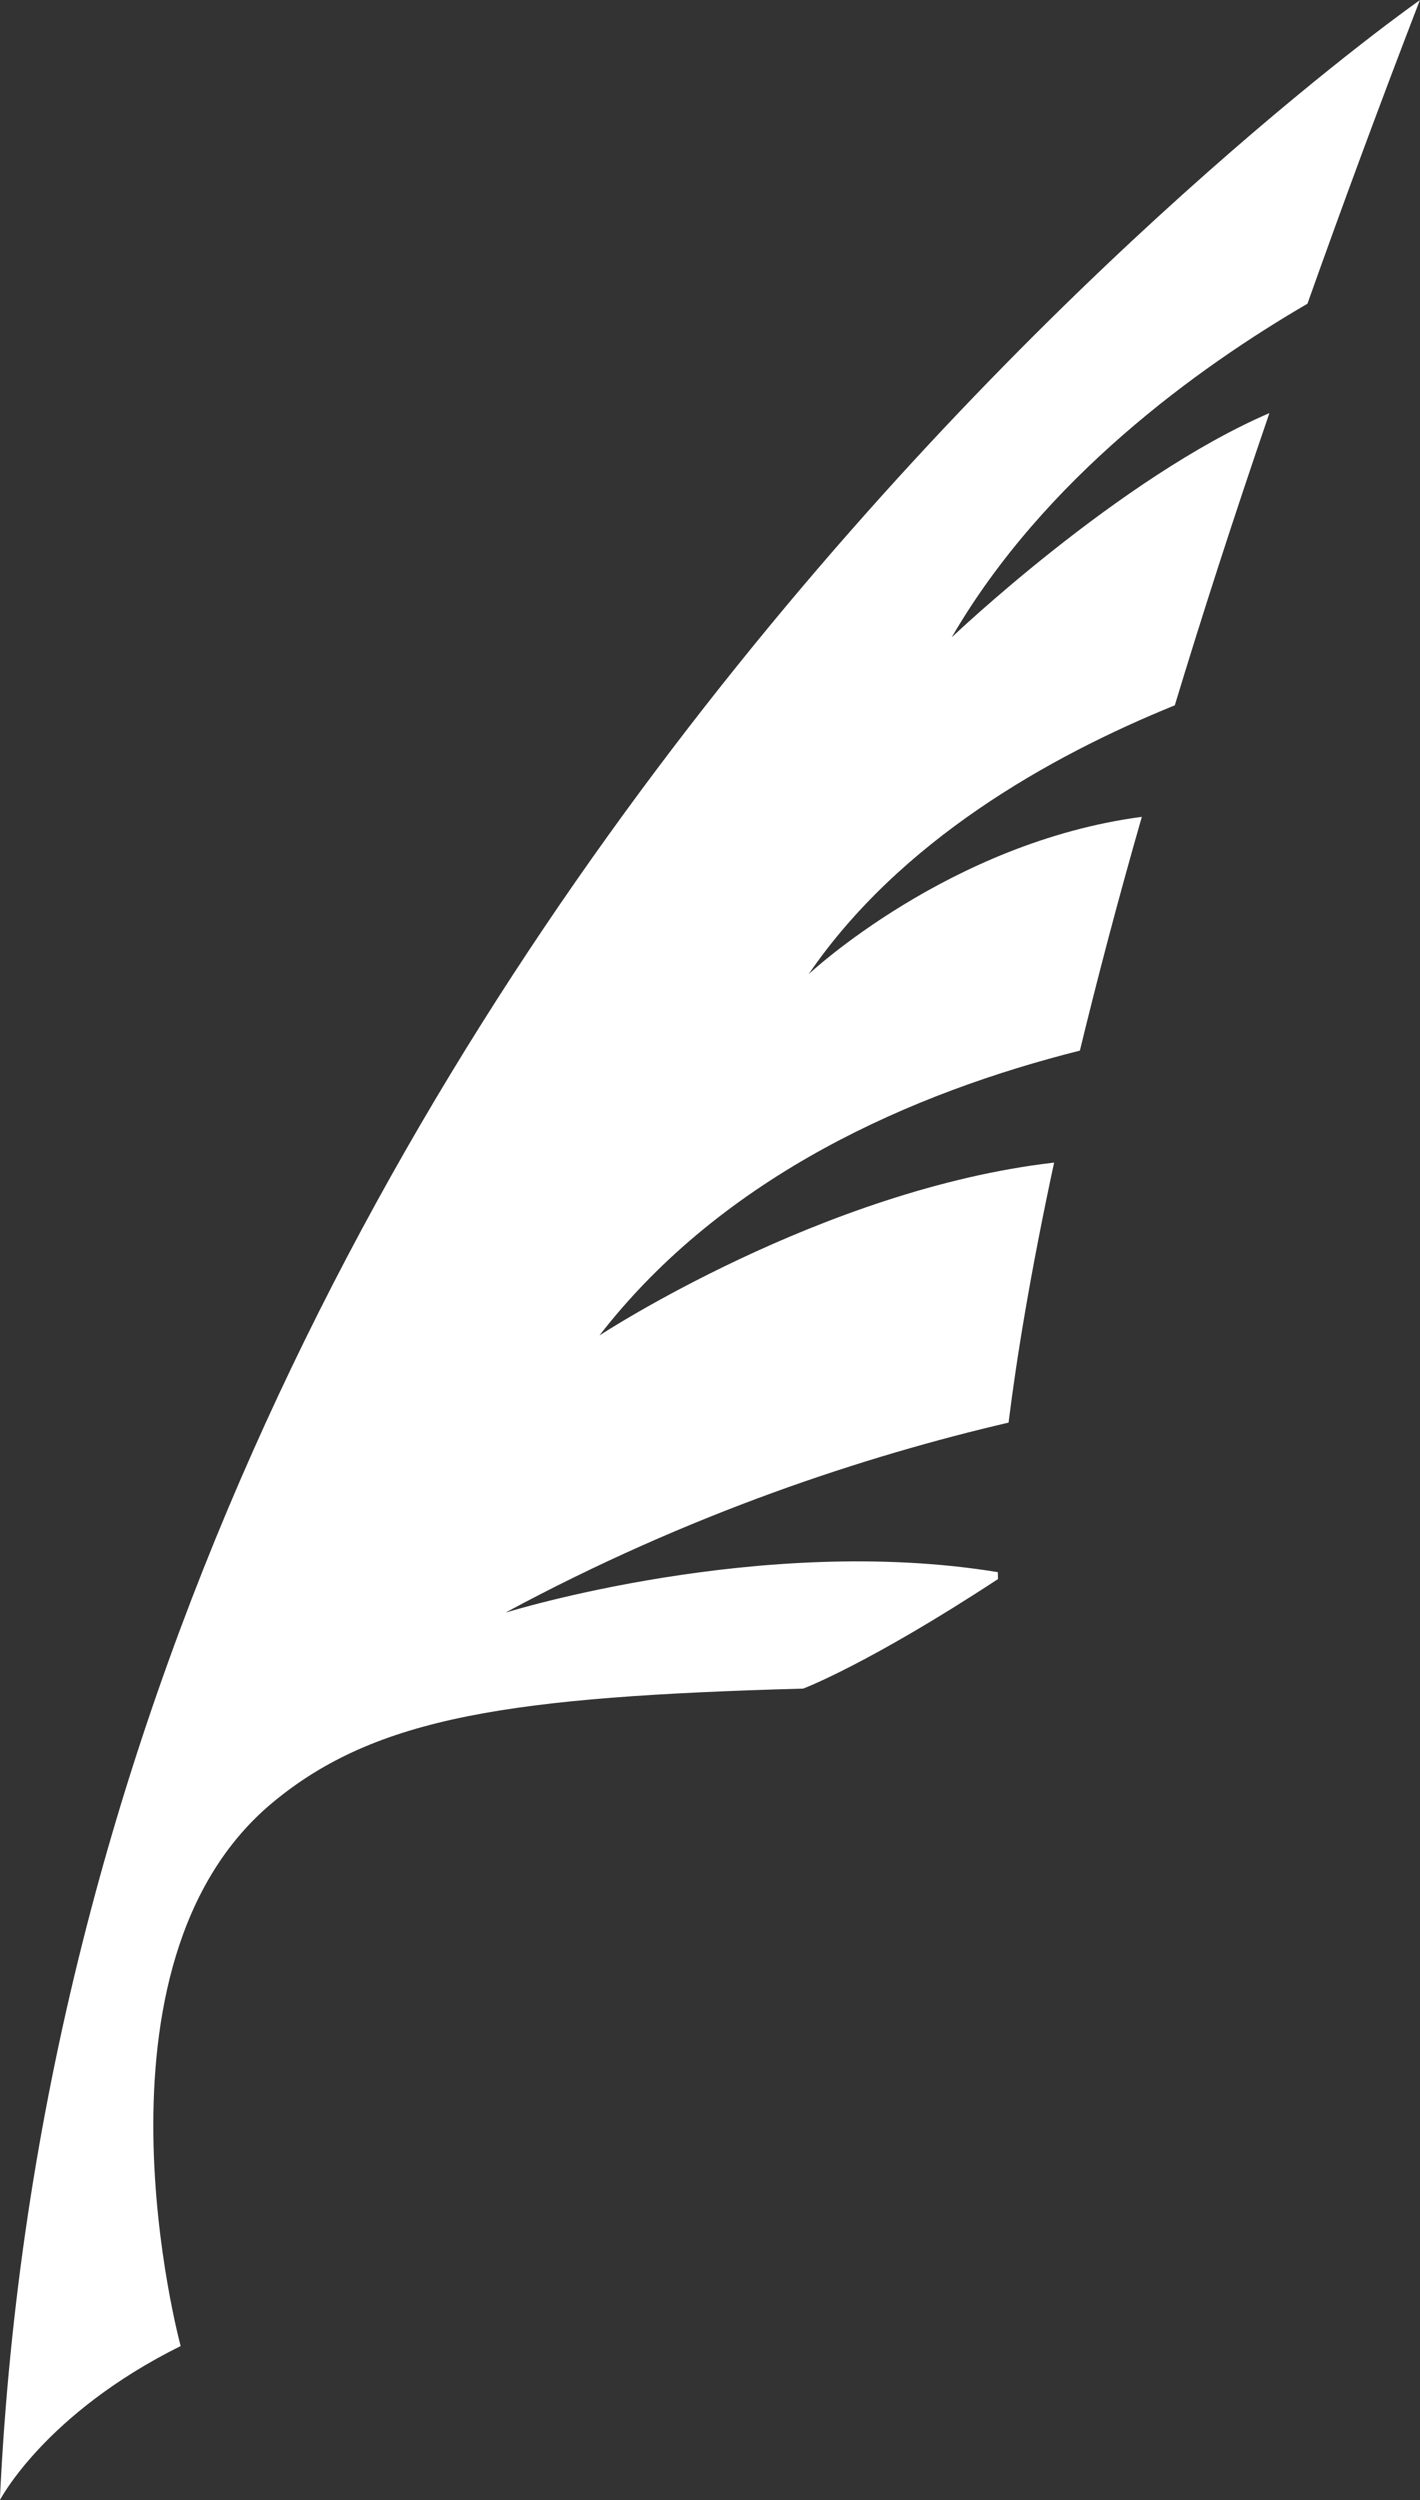 <?xml version="1.0" encoding="UTF-8" standalone="no"?>
<!-- Created with Inkscape (http://www.inkscape.org/) -->

<svg
   xmlns:dc="http://purl.org/dc/elements/1.1/"
   xmlns:cc="http://creativecommons.org/ns#"
   xmlns:rdf="http://www.w3.org/1999/02/22-rdf-syntax-ns#"
   xmlns:svg="http://www.w3.org/2000/svg"
   xmlns="http://www.w3.org/2000/svg"
   xmlns:sodipodi="http://sodipodi.sourceforge.net/DTD/sodipodi-0.dtd"
   xmlns:inkscape="http://www.inkscape.org/namespaces/inkscape"
   width="9.26mm"
   height="16.298mm"
   viewBox="0 0 9.26 16.298"
   version="1.1"
   id="svg324"
   sodipodi:docname="writingQuill.svgz"
   inkscape:version="0.92.1 r15371">
  <rect x="0" y="0" width="9.26" height="16.298" fill="#333333" stroke="none"/>
  <defs
     id="defs318" />
  <sodipodi:namedview
     id="base"
     pagecolor="#ffffff"
     bordercolor="#666666"
     borderopacity="1.0"
     inkscape:pageopacity="0.0"
     inkscape:pageshadow="2"
     inkscape:zoom="0.35"
     inkscape:cx="-1237.7686"
     inkscape:cy="15.943406"
     inkscape:document-units="mm"
     inkscape:current-layer="layer1"
     showgrid="false"
     inkscape:window-width="1440"
     inkscape:window-height="837"
     inkscape:window-x="-8"
     inkscape:window-y="-8"
     inkscape:window-maximized="1"
     fit-margin-top="0"
     fit-margin-left="0"
     fit-margin-right="0"
     fit-margin-bottom="0" />
  <g
     inkscape:label="Layer 1"
     inkscape:groupmode="layer"
     id="layer1"
     transform="translate(-92.888,-111.202)">
    <path
       inkscape:connector-curvature="0"
       style="fill:#ffffff;stroke-width:0.265"
       d="m 96.191,121.711 c 1.196,-0.644 2.343,-1.018 3.274,-1.235 0.052,-0.419 0.143,-0.979 0.297,-1.695 -1.514,0.174 -2.965,1.127 -2.965,1.127 0.813,-1.05 2.052,-1.585 3.133,-1.857 0.111,-0.457 0.243,-0.963 0.404,-1.524 -1.256,0.166 -2.173,1.026 -2.173,1.026 0.595,-0.87 1.568,-1.42 2.388,-1.753 0.177,-0.584 0.381,-1.217 0.617,-1.905 -0.979,0.421 -2.072,1.462 -2.072,1.462 0.602,-1.036 1.604,-1.758 2.32,-2.175 0.22,-0.619 0.463,-1.278 0.733,-1.979 0,0 -8.784,6.138 -9.26,16.298 0,0 0.291,-0.564 1.179,-1.005 0,0 -0.675,-2.487 0.602,-3.545 0.675,-0.559 1.553,-0.688 3.458,-0.741 0,0 0.424,-0.159 1.27,-0.714 0,0 -7.94e-4,-0.016 -0.001,-0.045 -1.545,-0.254 -3.204,0.262 -3.204,0.262 z"
       id="path183" />
  </g>
</svg>
